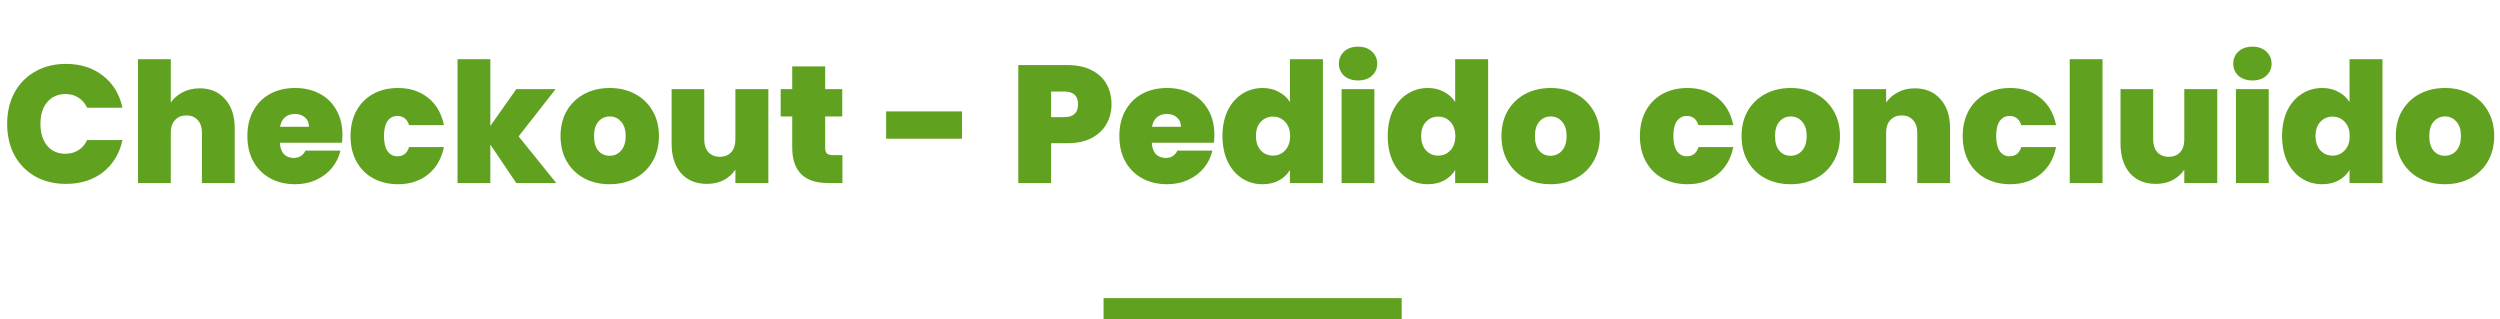 <svg width="478" height="61" viewBox="0 0 478 61" fill="none" xmlns="http://www.w3.org/2000/svg">
<path d="M1.368 23.672C1.368 21.453 1.826 19.48 2.744 17.752C3.682 16.003 5.005 14.648 6.712 13.688C8.418 12.707 10.381 12.216 12.6 12.216C15.416 12.216 17.784 12.973 19.704 14.488C21.624 15.981 22.861 18.019 23.416 20.6H16.664C16.258 19.747 15.693 19.096 14.968 18.648C14.264 18.2 13.442 17.976 12.504 17.976C11.053 17.976 9.89 18.499 9.016 19.544C8.162 20.568 7.736 21.944 7.736 23.672C7.736 25.421 8.162 26.819 9.016 27.864C9.89 28.888 11.053 29.4 12.504 29.4C13.442 29.4 14.264 29.176 14.968 28.728C15.693 28.28 16.258 27.629 16.664 26.776H23.416C22.861 29.357 21.624 31.405 19.704 32.92C17.784 34.413 15.416 35.16 12.6 35.16C10.381 35.16 8.418 34.68 6.712 33.72C5.005 32.739 3.682 31.384 2.744 29.656C1.826 27.907 1.368 25.912 1.368 23.672ZM38.194 16.888C40.242 16.888 41.863 17.581 43.058 18.968C44.274 20.333 44.882 22.189 44.882 24.536V35H38.61V25.368C38.61 24.344 38.343 23.544 37.81 22.968C37.276 22.371 36.562 22.072 35.666 22.072C34.727 22.072 33.991 22.371 33.458 22.968C32.924 23.544 32.658 24.344 32.658 25.368V35H26.386V11.32H32.658V19.608C33.212 18.797 33.959 18.147 34.898 17.656C35.858 17.144 36.956 16.888 38.194 16.888ZM65.475 25.816C65.475 26.307 65.443 26.797 65.379 27.288H53.507C53.571 28.269 53.838 29.005 54.307 29.496C54.798 29.965 55.417 30.2 56.163 30.2C57.209 30.2 57.955 29.731 58.403 28.792H65.091C64.814 30.029 64.27 31.139 63.459 32.12C62.67 33.08 61.667 33.837 60.451 34.392C59.235 34.947 57.891 35.224 56.419 35.224C54.649 35.224 53.07 34.851 51.683 34.104C50.318 33.357 49.241 32.291 48.451 30.904C47.683 29.517 47.299 27.885 47.299 26.008C47.299 24.131 47.683 22.509 48.451 21.144C49.219 19.757 50.286 18.691 51.651 17.944C53.038 17.197 54.627 16.824 56.419 16.824C58.19 16.824 59.758 17.187 61.123 17.912C62.489 18.637 63.555 19.683 64.323 21.048C65.091 22.392 65.475 23.981 65.475 25.816ZM59.075 24.248C59.075 23.48 58.819 22.883 58.307 22.456C57.795 22.008 57.155 21.784 56.387 21.784C55.619 21.784 54.99 21.997 54.499 22.424C54.009 22.829 53.689 23.437 53.539 24.248H59.075ZM67.018 26.008C67.018 24.152 67.402 22.531 68.17 21.144C68.938 19.757 70.005 18.691 71.37 17.944C72.757 17.197 74.335 16.824 76.106 16.824C78.389 16.824 80.309 17.453 81.866 18.712C83.423 19.949 84.426 21.688 84.874 23.928H78.218C77.834 22.755 77.087 22.168 75.978 22.168C75.189 22.168 74.559 22.499 74.09 23.16C73.642 23.8 73.418 24.749 73.418 26.008C73.418 27.267 73.642 28.227 74.09 28.888C74.559 29.549 75.189 29.88 75.978 29.88C77.109 29.88 77.855 29.293 78.218 28.12H84.874C84.426 30.339 83.423 32.077 81.866 33.336C80.309 34.595 78.389 35.224 76.106 35.224C74.335 35.224 72.757 34.851 71.37 34.104C70.005 33.357 68.938 32.291 68.17 30.904C67.402 29.517 67.018 27.885 67.018 26.008ZM98.712 35L93.751 27.64V35H87.48V11.32H93.751V24.088L98.712 17.048H106.232L99.159 26.072L106.36 35H98.712ZM116.55 35.224C114.758 35.224 113.148 34.851 111.718 34.104C110.31 33.357 109.201 32.291 108.39 30.904C107.58 29.517 107.174 27.885 107.174 26.008C107.174 24.152 107.58 22.531 108.39 21.144C109.222 19.757 110.342 18.691 111.75 17.944C113.18 17.197 114.79 16.824 116.582 16.824C118.374 16.824 119.974 17.197 121.382 17.944C122.812 18.691 123.932 19.757 124.742 21.144C125.574 22.531 125.99 24.152 125.99 26.008C125.99 27.864 125.574 29.496 124.742 30.904C123.932 32.291 122.812 33.357 121.382 34.104C119.953 34.851 118.342 35.224 116.55 35.224ZM116.55 29.784C117.425 29.784 118.15 29.464 118.726 28.824C119.324 28.163 119.622 27.224 119.622 26.008C119.622 24.792 119.324 23.864 118.726 23.224C118.15 22.584 117.436 22.264 116.582 22.264C115.729 22.264 115.014 22.584 114.438 23.224C113.862 23.864 113.574 24.792 113.574 26.008C113.574 27.245 113.852 28.184 114.406 28.824C114.961 29.464 115.676 29.784 116.55 29.784ZM146.91 17.048V35H140.606V32.44C140.073 33.251 139.337 33.912 138.398 34.424C137.459 34.915 136.382 35.16 135.166 35.16C133.075 35.16 131.422 34.477 130.206 33.112C129.011 31.725 128.414 29.848 128.414 27.48V17.048H134.654V26.68C134.654 27.704 134.921 28.515 135.454 29.112C136.009 29.688 136.734 29.976 137.63 29.976C138.547 29.976 139.273 29.688 139.806 29.112C140.339 28.515 140.606 27.704 140.606 26.68V17.048H146.91ZM161.072 29.656V35H158.352C153.765 35 151.472 32.728 151.472 28.184V22.264H149.264V17.048H151.472V12.696H157.776V17.048H161.04V22.264H157.776V28.28C157.776 28.771 157.882 29.123 158.095 29.336C158.33 29.549 158.714 29.656 159.248 29.656H161.072ZM183.929 21.304V26.52H169.433V21.304H183.929ZM212.522 19.96C212.522 21.325 212.202 22.573 211.562 23.704C210.944 24.813 209.994 25.709 208.714 26.392C207.456 27.053 205.909 27.384 204.074 27.384H200.97V35H194.698V12.44H204.074C205.888 12.44 207.424 12.76 208.682 13.4C209.962 14.04 210.922 14.925 211.562 16.056C212.202 17.187 212.522 18.488 212.522 19.96ZM203.466 22.392C205.237 22.392 206.122 21.581 206.122 19.96C206.122 18.317 205.237 17.496 203.466 17.496H200.97V22.392H203.466ZM232.194 25.816C232.194 26.307 232.162 26.797 232.098 27.288H220.226C220.29 28.269 220.557 29.005 221.026 29.496C221.517 29.965 222.135 30.2 222.882 30.2C223.927 30.2 224.674 29.731 225.122 28.792H231.81C231.533 30.029 230.989 31.139 230.178 32.12C229.389 33.08 228.386 33.837 227.17 34.392C225.954 34.947 224.61 35.224 223.138 35.224C221.367 35.224 219.789 34.851 218.402 34.104C217.037 33.357 215.959 32.291 215.17 30.904C214.402 29.517 214.018 27.885 214.018 26.008C214.018 24.131 214.402 22.509 215.17 21.144C215.938 19.757 217.005 18.691 218.37 17.944C219.757 17.197 221.346 16.824 223.138 16.824C224.909 16.824 226.477 17.187 227.842 17.912C229.207 18.637 230.274 19.683 231.042 21.048C231.81 22.392 232.194 23.981 232.194 25.816ZM225.794 24.248C225.794 23.48 225.538 22.883 225.026 22.456C224.514 22.008 223.874 21.784 223.106 21.784C222.338 21.784 221.709 21.997 221.218 22.424C220.727 22.829 220.407 23.437 220.258 24.248H225.794ZM233.737 26.008C233.737 24.152 234.067 22.531 234.729 21.144C235.411 19.757 236.339 18.691 237.513 17.944C238.686 17.197 239.987 16.824 241.417 16.824C242.569 16.824 243.593 17.069 244.489 17.56C245.406 18.029 246.121 18.68 246.633 19.512V11.32H252.937V35H246.633V32.504C246.142 33.336 245.449 33.997 244.553 34.488C243.657 34.979 242.601 35.224 241.385 35.224C239.955 35.224 238.654 34.851 237.481 34.104C236.329 33.357 235.411 32.291 234.729 30.904C234.067 29.496 233.737 27.864 233.737 26.008ZM246.665 26.008C246.665 24.856 246.345 23.949 245.705 23.288C245.086 22.627 244.318 22.296 243.401 22.296C242.462 22.296 241.683 22.627 241.065 23.288C240.446 23.928 240.137 24.835 240.137 26.008C240.137 27.16 240.446 28.077 241.065 28.76C241.683 29.421 242.462 29.752 243.401 29.752C244.318 29.752 245.086 29.421 245.705 28.76C246.345 28.099 246.665 27.181 246.665 26.008ZM259.679 15.384C258.569 15.384 257.673 15.085 256.991 14.488C256.329 13.869 255.999 13.101 255.999 12.184C255.999 11.245 256.329 10.467 256.991 9.848C257.673 9.229 258.569 8.92 259.679 8.92C260.767 8.92 261.641 9.229 262.303 9.848C262.985 10.467 263.327 11.245 263.327 12.184C263.327 13.101 262.985 13.869 262.303 14.488C261.641 15.085 260.767 15.384 259.679 15.384ZM262.783 17.048V35H256.511V17.048H262.783ZM265.331 26.008C265.331 24.152 265.661 22.531 266.323 21.144C267.005 19.757 267.933 18.691 269.107 17.944C270.28 17.197 271.581 16.824 273.01 16.824C274.163 16.824 275.187 17.069 276.083 17.56C277 18.029 277.715 18.68 278.227 19.512V11.32H284.531V35H278.227V32.504C277.736 33.336 277.043 33.997 276.147 34.488C275.251 34.979 274.195 35.224 272.979 35.224C271.549 35.224 270.248 34.851 269.075 34.104C267.923 33.357 267.005 32.291 266.323 30.904C265.661 29.496 265.331 27.864 265.331 26.008ZM278.259 26.008C278.259 24.856 277.939 23.949 277.299 23.288C276.68 22.627 275.912 22.296 274.995 22.296C274.056 22.296 273.277 22.627 272.659 23.288C272.04 23.928 271.731 24.835 271.731 26.008C271.731 27.16 272.04 28.077 272.659 28.76C273.277 29.421 274.056 29.752 274.995 29.752C275.912 29.752 276.68 29.421 277.299 28.76C277.939 28.099 278.259 27.181 278.259 26.008ZM296.457 35.224C294.665 35.224 293.054 34.851 291.625 34.104C290.217 33.357 289.107 32.291 288.297 30.904C287.486 29.517 287.081 27.885 287.081 26.008C287.081 24.152 287.486 22.531 288.297 21.144C289.129 19.757 290.249 18.691 291.657 17.944C293.086 17.197 294.697 16.824 296.489 16.824C298.281 16.824 299.881 17.197 301.289 17.944C302.718 18.691 303.838 19.757 304.649 21.144C305.481 22.531 305.897 24.152 305.897 26.008C305.897 27.864 305.481 29.496 304.649 30.904C303.838 32.291 302.718 33.357 301.289 34.104C299.859 34.851 298.249 35.224 296.457 35.224ZM296.457 29.784C297.331 29.784 298.057 29.464 298.633 28.824C299.23 28.163 299.529 27.224 299.529 26.008C299.529 24.792 299.23 23.864 298.633 23.224C298.057 22.584 297.342 22.264 296.489 22.264C295.635 22.264 294.921 22.584 294.345 23.224C293.769 23.864 293.481 24.792 293.481 26.008C293.481 27.245 293.758 28.184 294.312 28.824C294.867 29.464 295.582 29.784 296.457 29.784ZM313.549 26.008C313.549 24.152 313.933 22.531 314.701 21.144C315.469 19.757 316.536 18.691 317.901 17.944C319.288 17.197 320.867 16.824 322.637 16.824C324.92 16.824 326.84 17.453 328.397 18.712C329.955 19.949 330.957 21.688 331.405 23.928H324.749C324.365 22.755 323.619 22.168 322.509 22.168C321.72 22.168 321.091 22.499 320.621 23.16C320.173 23.8 319.949 24.749 319.949 26.008C319.949 27.267 320.173 28.227 320.621 28.888C321.091 29.549 321.72 29.88 322.509 29.88C323.64 29.88 324.387 29.293 324.749 28.12H331.405C330.957 30.339 329.955 32.077 328.397 33.336C326.84 34.595 324.92 35.224 322.637 35.224C320.867 35.224 319.288 34.851 317.901 34.104C316.536 33.357 315.469 32.291 314.701 30.904C313.933 29.517 313.549 27.885 313.549 26.008ZM342.363 35.224C340.571 35.224 338.96 34.851 337.531 34.104C336.123 33.357 335.013 32.291 334.203 30.904C333.392 29.517 332.987 27.885 332.987 26.008C332.987 24.152 333.392 22.531 334.203 21.144C335.035 19.757 336.155 18.691 337.563 17.944C338.992 17.197 340.603 16.824 342.395 16.824C344.187 16.824 345.787 17.197 347.195 17.944C348.624 18.691 349.744 19.757 350.555 21.144C351.387 22.531 351.803 24.152 351.803 26.008C351.803 27.864 351.387 29.496 350.555 30.904C349.744 32.291 348.624 33.357 347.195 34.104C345.765 34.851 344.155 35.224 342.363 35.224ZM342.363 29.784C343.237 29.784 343.963 29.464 344.539 28.824C345.136 28.163 345.435 27.224 345.435 26.008C345.435 24.792 345.136 23.864 344.539 23.224C343.963 22.584 343.248 22.264 342.395 22.264C341.541 22.264 340.827 22.584 340.251 23.224C339.675 23.864 339.387 24.792 339.387 26.008C339.387 27.245 339.664 28.184 340.219 28.824C340.773 29.464 341.488 29.784 342.363 29.784ZM366.099 16.888C368.168 16.888 369.811 17.581 371.027 18.968C372.243 20.333 372.851 22.189 372.851 24.536V35H366.579V25.368C366.579 24.344 366.312 23.544 365.779 22.968C365.245 22.371 364.531 22.072 363.635 22.072C362.696 22.072 361.96 22.371 361.427 22.968C360.893 23.544 360.627 24.344 360.627 25.368V35H354.355V17.048H360.627V19.608C361.181 18.797 361.928 18.147 362.867 17.656C363.805 17.144 364.883 16.888 366.099 16.888ZM375.268 26.008C375.268 24.152 375.652 22.531 376.42 21.144C377.188 19.757 378.255 18.691 379.62 17.944C381.007 17.197 382.585 16.824 384.356 16.824C386.639 16.824 388.559 17.453 390.116 18.712C391.673 19.949 392.676 21.688 393.124 23.928H386.468C386.084 22.755 385.337 22.168 384.228 22.168C383.439 22.168 382.809 22.499 382.34 23.16C381.892 23.8 381.668 24.749 381.668 26.008C381.668 27.267 381.892 28.227 382.34 28.888C382.809 29.549 383.439 29.88 384.228 29.88C385.359 29.88 386.105 29.293 386.468 28.12H393.124C392.676 30.339 391.673 32.077 390.116 33.336C388.559 34.595 386.639 35.224 384.356 35.224C382.585 35.224 381.007 34.851 379.62 34.104C378.255 33.357 377.188 32.291 376.42 30.904C375.652 29.517 375.268 27.885 375.268 26.008ZM402.002 11.32V35H395.73V11.32H402.002ZM423.941 17.048V35H417.637V32.44C417.104 33.251 416.368 33.912 415.429 34.424C414.491 34.915 413.413 35.16 412.197 35.16C410.107 35.16 408.453 34.477 407.237 33.112C406.043 31.725 405.445 29.848 405.445 27.48V17.048H411.685V26.68C411.685 27.704 411.952 28.515 412.485 29.112C413.04 29.688 413.765 29.976 414.661 29.976C415.579 29.976 416.304 29.688 416.837 29.112C417.371 28.515 417.637 27.704 417.637 26.68V17.048H423.941ZM430.679 15.384C429.569 15.384 428.673 15.085 427.991 14.488C427.329 13.869 426.999 13.101 426.999 12.184C426.999 11.245 427.329 10.467 427.991 9.848C428.673 9.229 429.569 8.92 430.679 8.92C431.767 8.92 432.641 9.229 433.303 9.848C433.985 10.467 434.327 11.245 434.327 12.184C434.327 13.101 433.985 13.869 433.303 14.488C432.641 15.085 431.767 15.384 430.679 15.384ZM433.783 17.048V35H427.511V17.048H433.783ZM436.331 26.008C436.331 24.152 436.661 22.531 437.323 21.144C438.005 19.757 438.933 18.691 440.107 17.944C441.28 17.197 442.581 16.824 444.01 16.824C445.163 16.824 446.187 17.069 447.083 17.56C448 18.029 448.715 18.68 449.227 19.512V11.32H455.531V35H449.227V32.504C448.736 33.336 448.043 33.997 447.147 34.488C446.251 34.979 445.195 35.224 443.979 35.224C442.549 35.224 441.248 34.851 440.075 34.104C438.923 33.357 438.005 32.291 437.323 30.904C436.661 29.496 436.331 27.864 436.331 26.008ZM449.259 26.008C449.259 24.856 448.939 23.949 448.299 23.288C447.68 22.627 446.912 22.296 445.995 22.296C445.056 22.296 444.277 22.627 443.659 23.288C443.04 23.928 442.731 24.835 442.731 26.008C442.731 27.16 443.04 28.077 443.659 28.76C444.277 29.421 445.056 29.752 445.995 29.752C446.912 29.752 447.68 29.421 448.299 28.76C448.939 28.099 449.259 27.181 449.259 26.008ZM467.457 35.224C465.665 35.224 464.054 34.851 462.625 34.104C461.217 33.357 460.107 32.291 459.297 30.904C458.486 29.517 458.081 27.885 458.081 26.008C458.081 24.152 458.486 22.531 459.297 21.144C460.129 19.757 461.249 18.691 462.657 17.944C464.086 17.197 465.697 16.824 467.489 16.824C469.281 16.824 470.881 17.197 472.289 17.944C473.718 18.691 474.838 19.757 475.649 21.144C476.481 22.531 476.897 24.152 476.897 26.008C476.897 27.864 476.481 29.496 475.649 30.904C474.838 32.291 473.718 33.357 472.289 34.104C470.859 34.851 469.249 35.224 467.457 35.224ZM467.457 29.784C468.331 29.784 469.057 29.464 469.633 28.824C470.23 28.163 470.529 27.224 470.529 26.008C470.529 24.792 470.23 23.864 469.633 23.224C469.057 22.584 468.342 22.264 467.489 22.264C466.635 22.264 465.921 22.584 465.345 23.224C464.769 23.864 464.481 24.792 464.481 26.008C464.481 27.245 464.758 28.184 465.312 28.824C465.867 29.464 466.582 29.784 467.457 29.784Z" fill="#61A120"/>
<rect x="211" y="57" width="57" height="4" fill="#61A120"/>
</svg>
